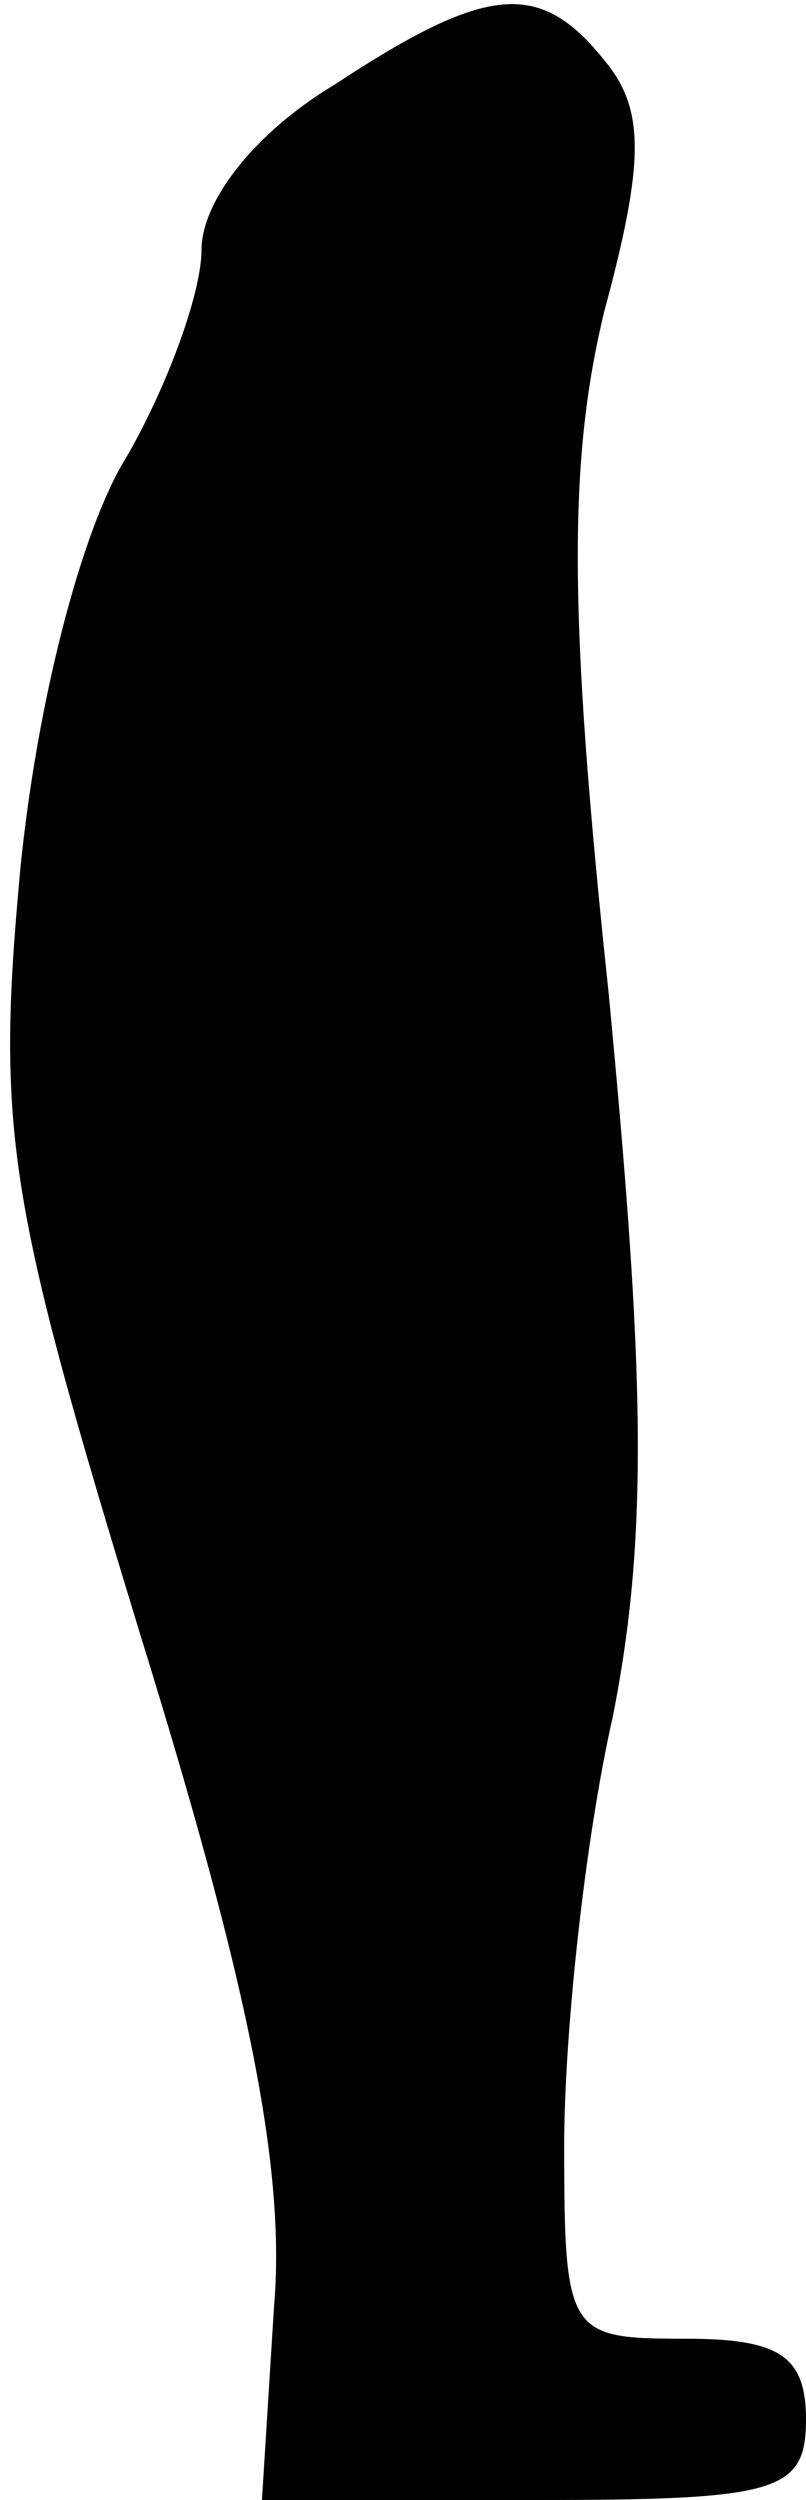 <?xml version="1.0" standalone="no"?>
<!DOCTYPE svg PUBLIC "-//W3C//DTD SVG 20010904//EN"
 "http://www.w3.org/TR/2001/REC-SVG-20010904/DTD/svg10.dtd">
<svg version="1.0" xmlns="http://www.w3.org/2000/svg"
 width="20pt" height="62pt" viewBox="0 0 20 62"
 preserveAspectRatio="xMidYMid meet">
<g transform="translate(0,62) scale(0.1,-0.1)"
fill="#000000" stroke="none">
<path fill="#000000" stroke="none" d="M83 599 c-20 -12 -33 -29 -33 -41 0
-11 -9 -35 -19 -52 -11 -18 -22 -61 -26 -102 -6 -65 -3 -82 30 -190 26 -84 36
-131 33 -166 l-3 -48 68 0 c60 0 67 2 67 20 0 16 -7 20 -30 20 -29 0 -30 1
-30 48 0 27 5 75 12 106 9 45 8 86 -1 180 -10 94 -10 132 -1 169 10 37 10 50
0 62 -16 20 -29 19 -67 -6z"/>
</g>
</svg>
